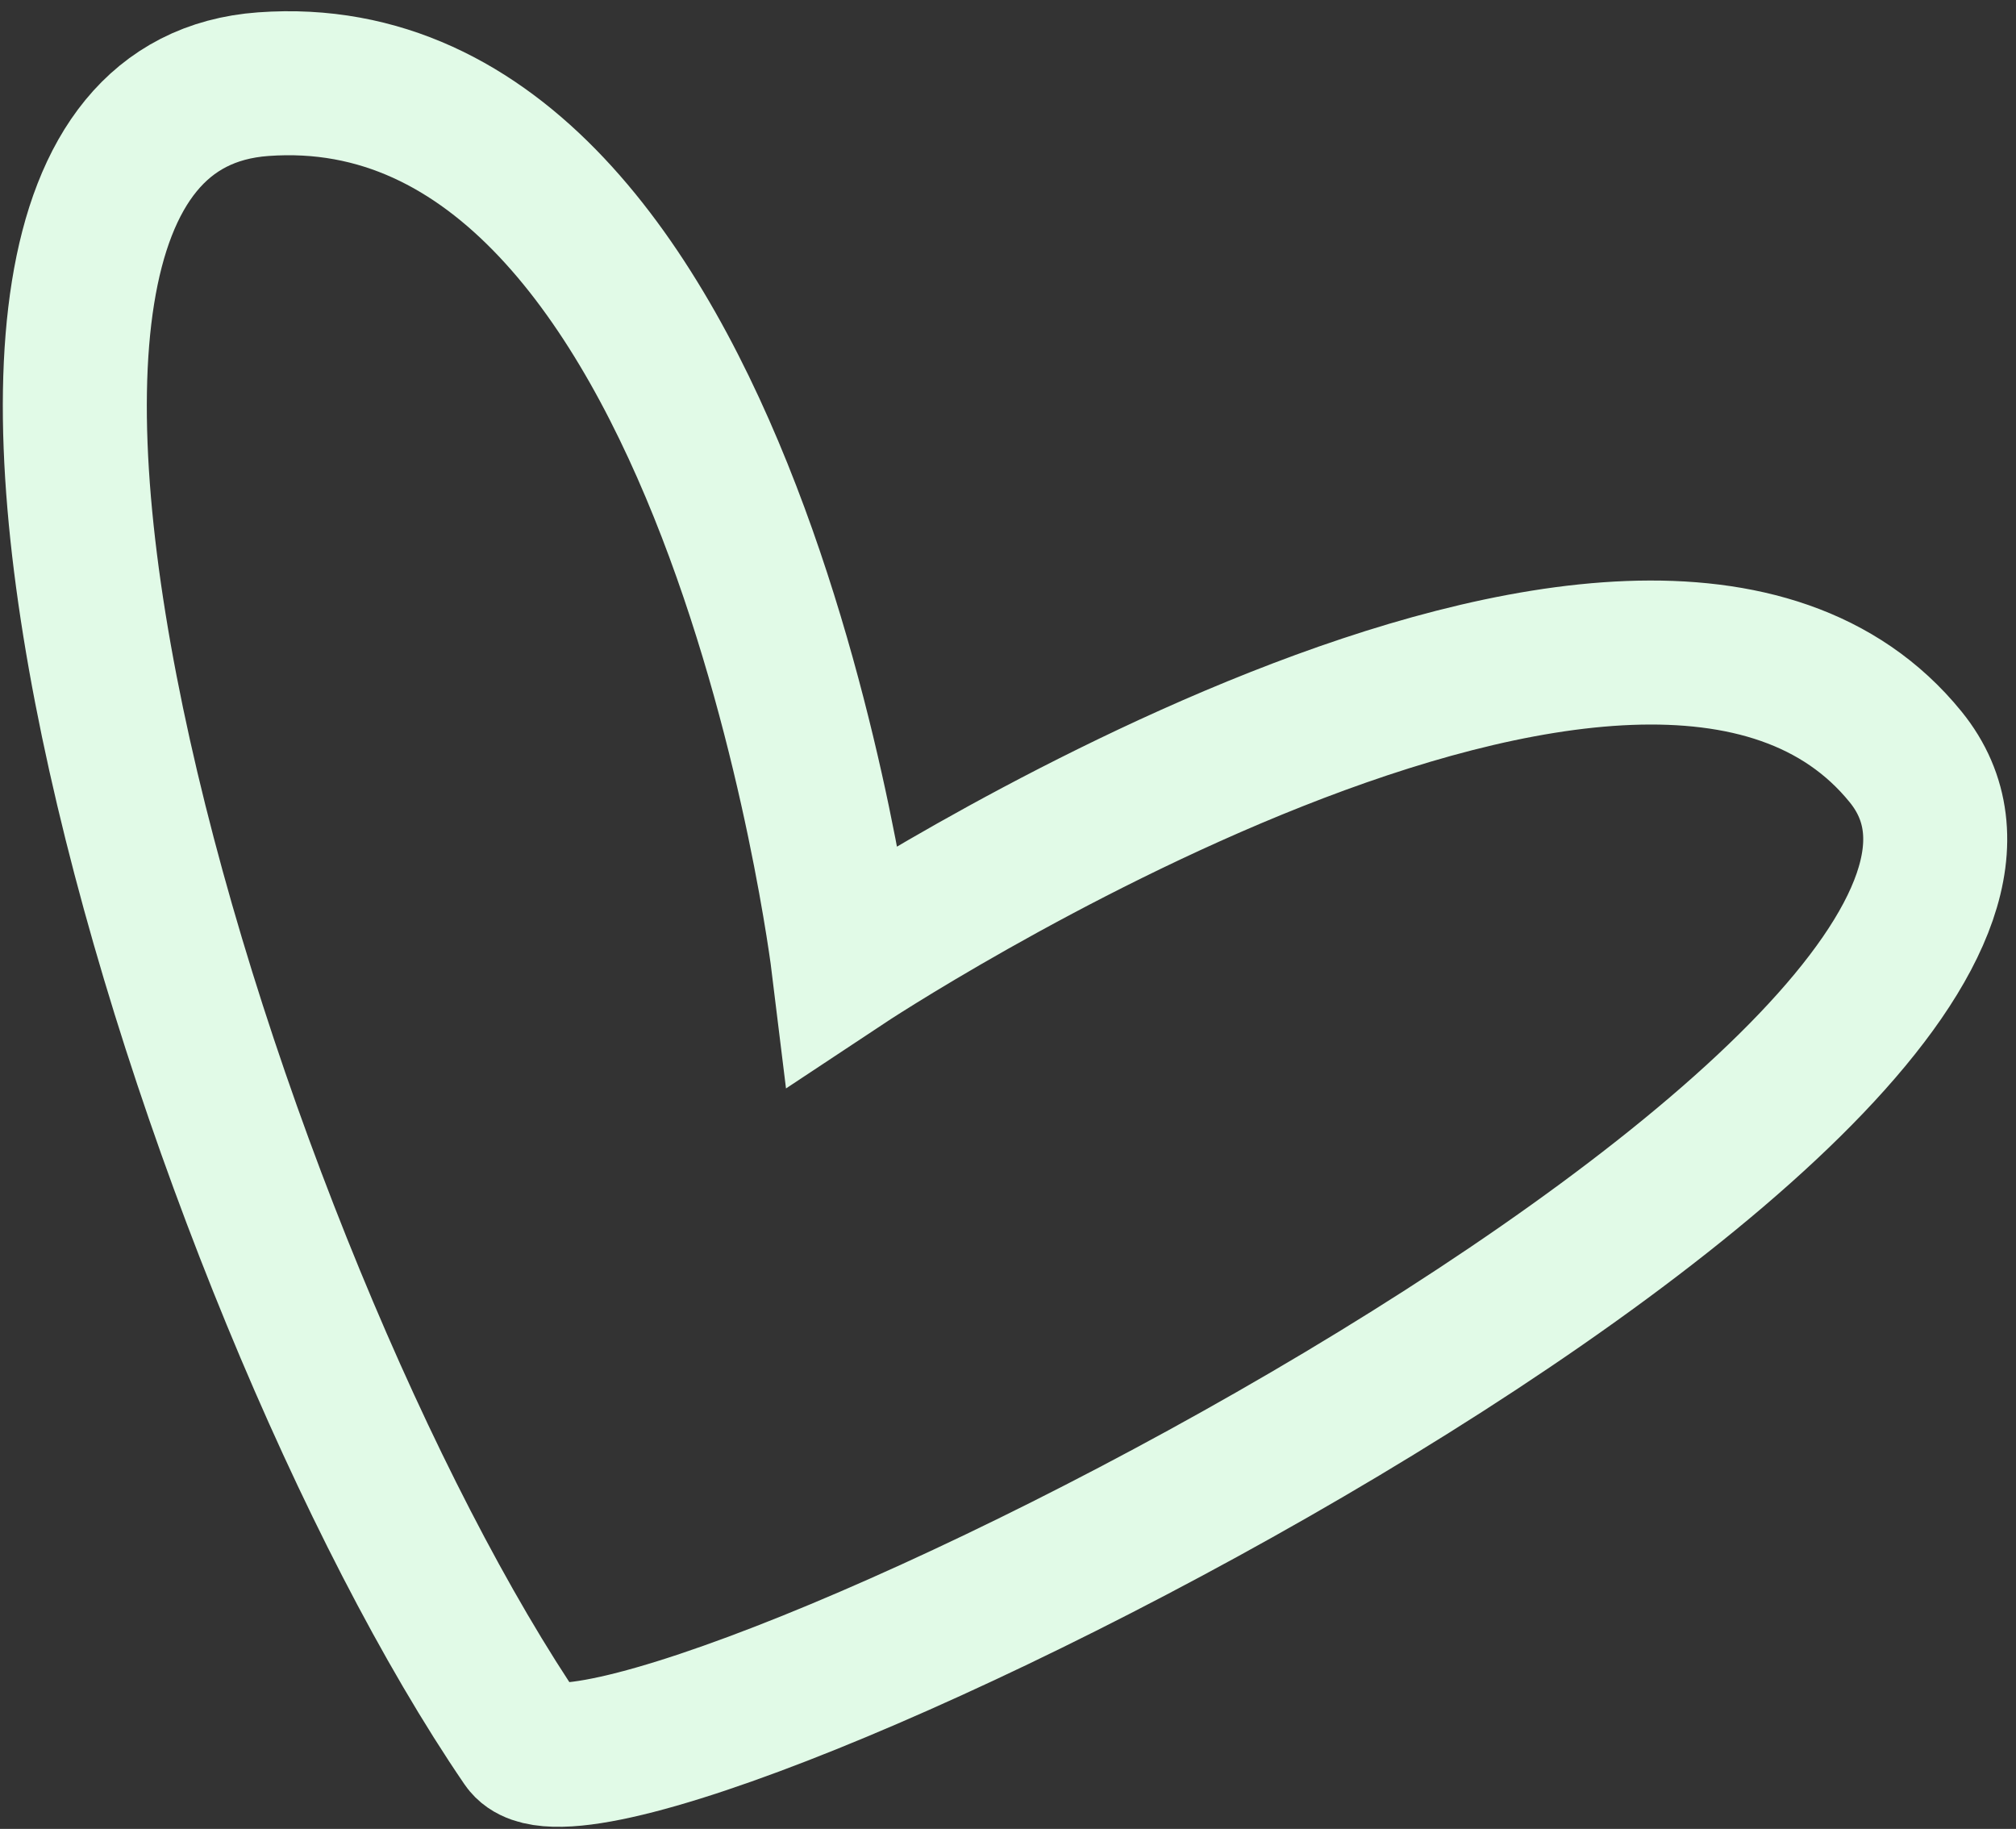 <svg width="140" height="127" viewBox="0 0 140 127" fill="none" xmlns="http://www.w3.org/2000/svg">
<rect x="0" y="0" width="140" height="127" fill="#333333" stroke="none"/>
<path d="M18.287 5.844C50.809 3.482 58.565 66.946 58.565 66.946C58.565 66.946 114.143 30.116 132.341 52.567C150.539 75.018 41.738 128.916 36.385 121.087C14.838 89.571 -10.916 7.964 18.287 5.844Z" stroke="#E1FAE7" stroke-width="10" stroke-linecap="round"/>
</svg>